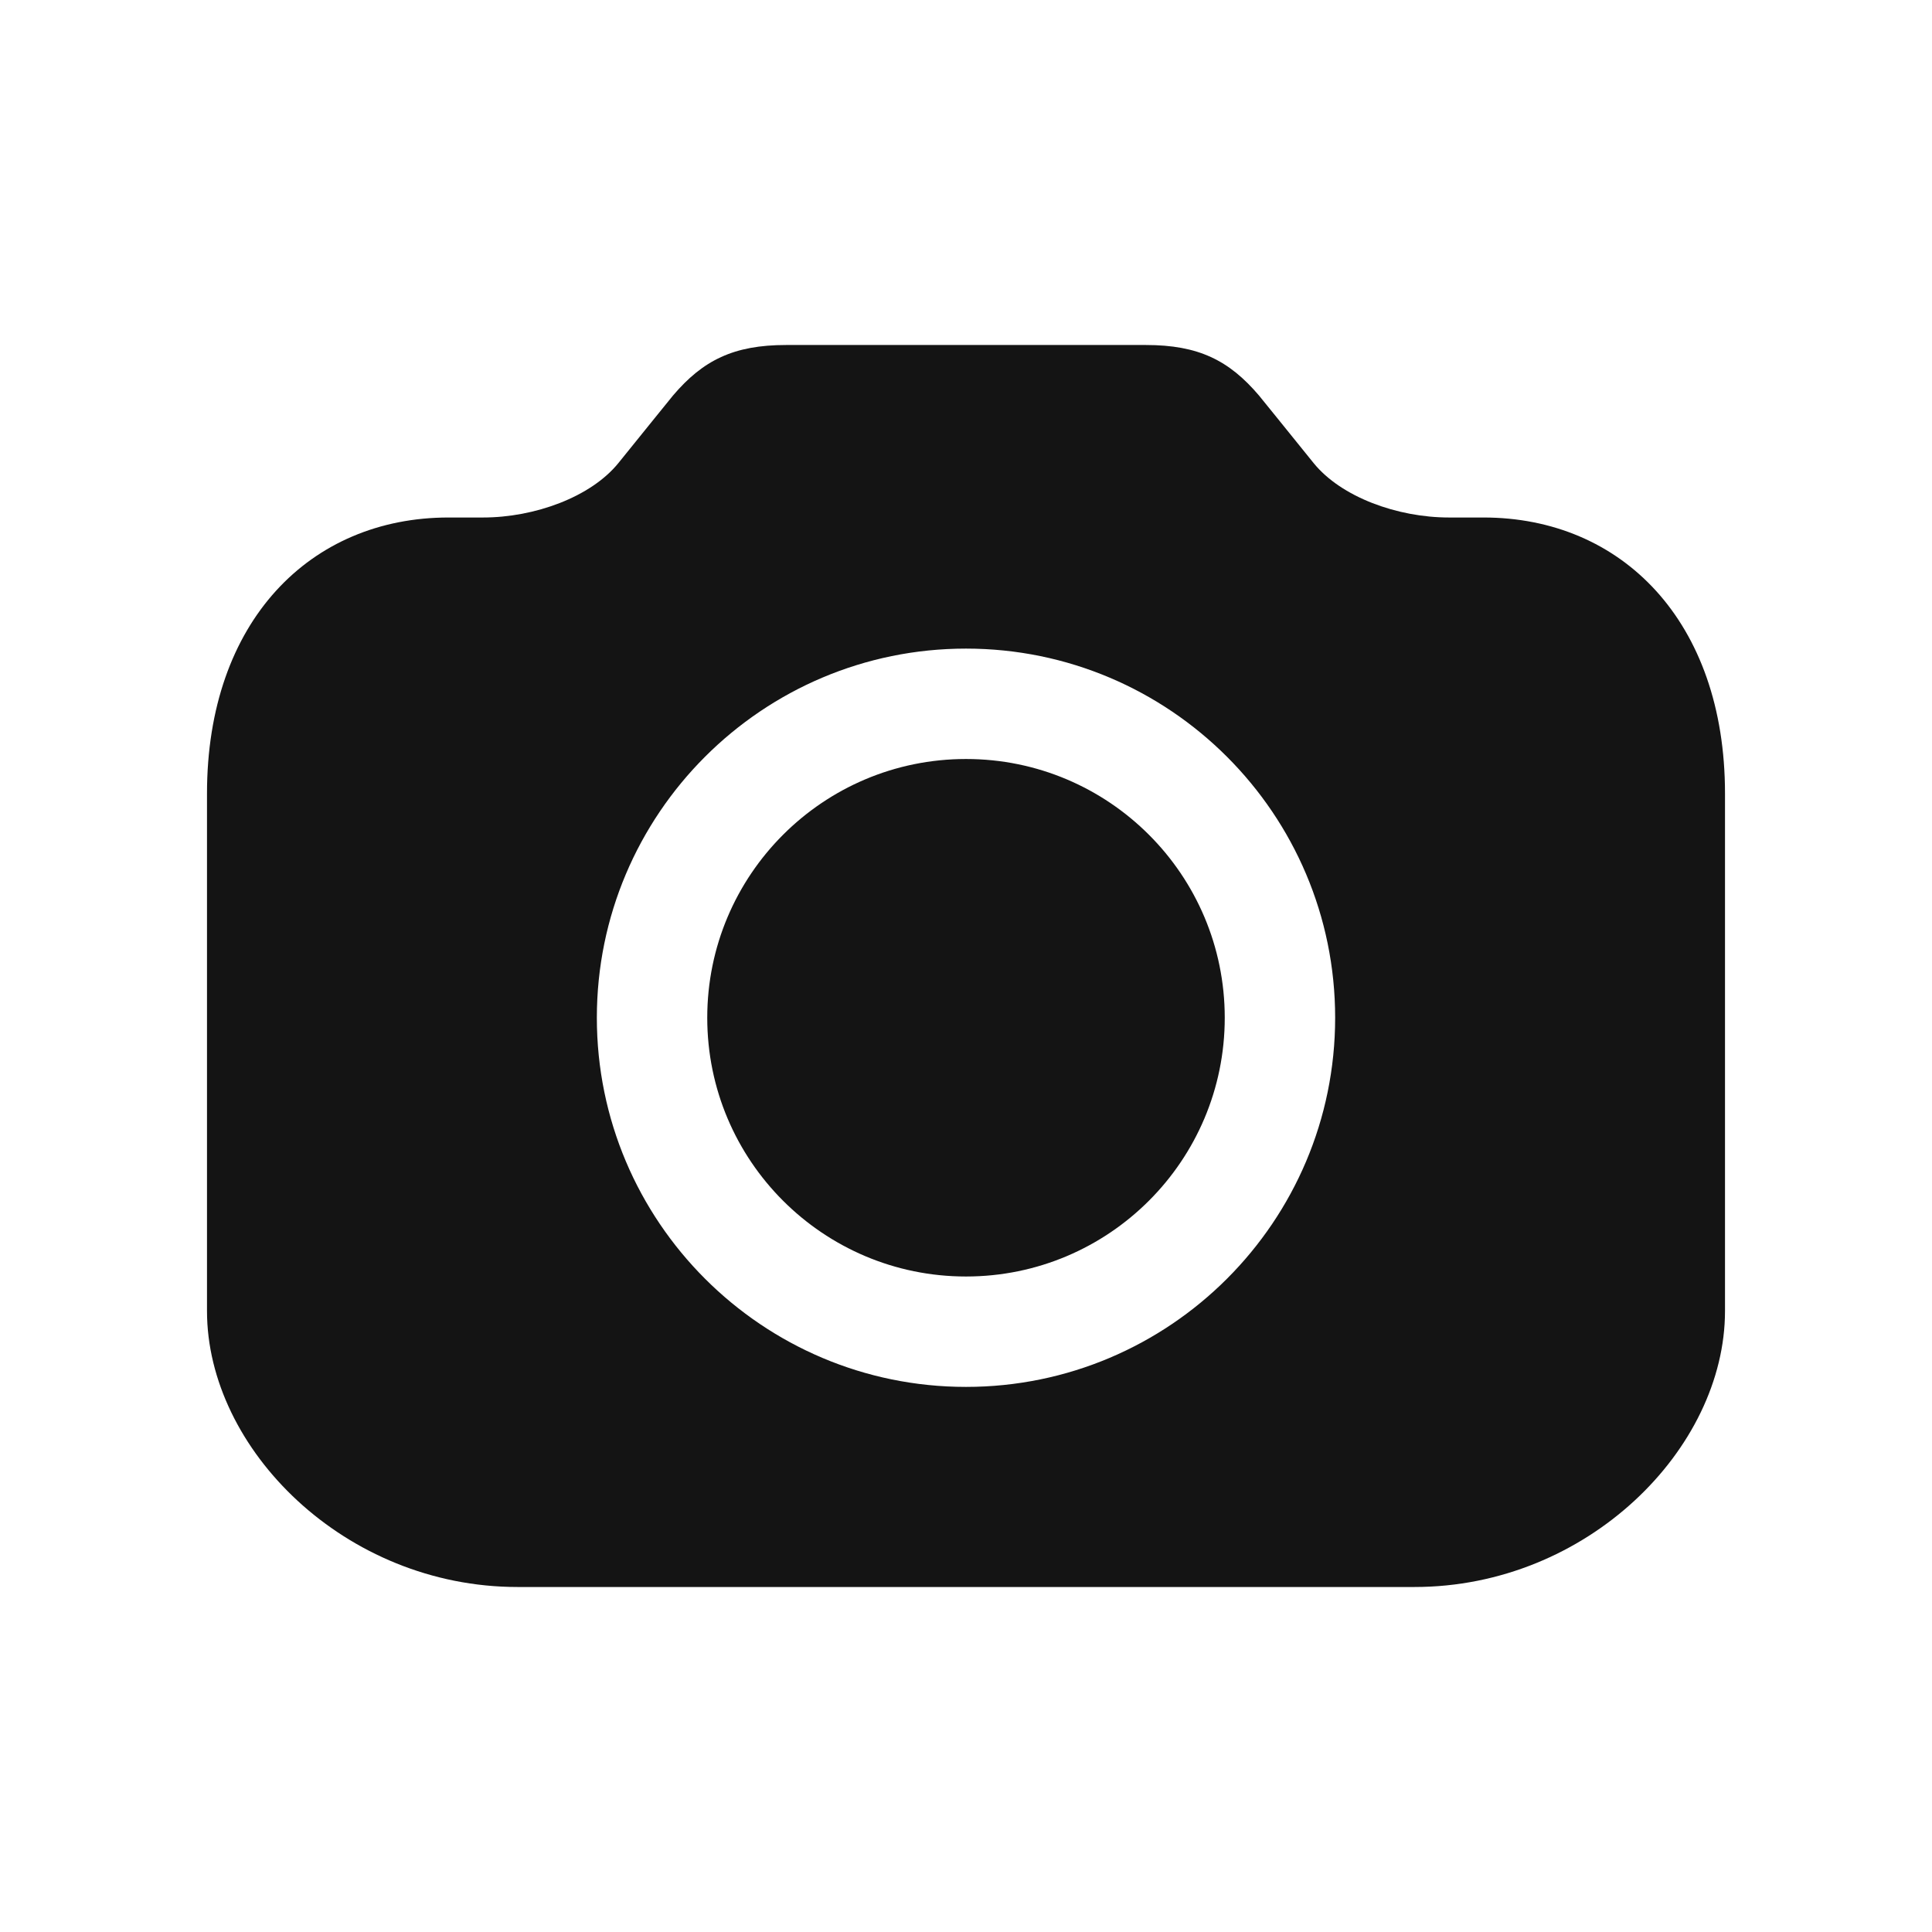 <svg width="28" height="28" viewBox="0 0 28 28" fill="none" xmlns="http://www.w3.org/2000/svg">
<path d="M11.392 5H16.608C17.367 5 17.812 5.221 18.247 5.733C18.27 5.759 18.637 6.216 19.037 6.71C19.437 7.204 20.252 7.5 21 7.5H21.5C23.5 7.5 25 9 25 11.5V19C25 21 23 23 20.5 23H7.5C5 23 3 21 3 19V11.5C3 9 4.5 7.5 6.5 7.5H7C7.748 7.5 8.563 7.204 8.963 6.71C9.363 6.216 9.73 5.759 9.753 5.733C10.188 5.221 10.633 5 11.392 5ZM8.65 14.75C8.65 17.703 11.047 20.1 14 20.1C16.953 20.1 19.35 17.703 19.35 14.75C19.35 11.797 16.953 9.4 14 9.4C11.047 9.4 8.65 11.797 8.65 14.75ZM10.25 14.75C10.25 12.679 11.929 11 14 11C16.071 11 17.75 12.679 17.75 14.75C17.75 16.821 16.071 18.5 14 18.5C11.929 18.5 10.25 16.821 10.25 14.75Z" fill="#141414"/>
</svg>

